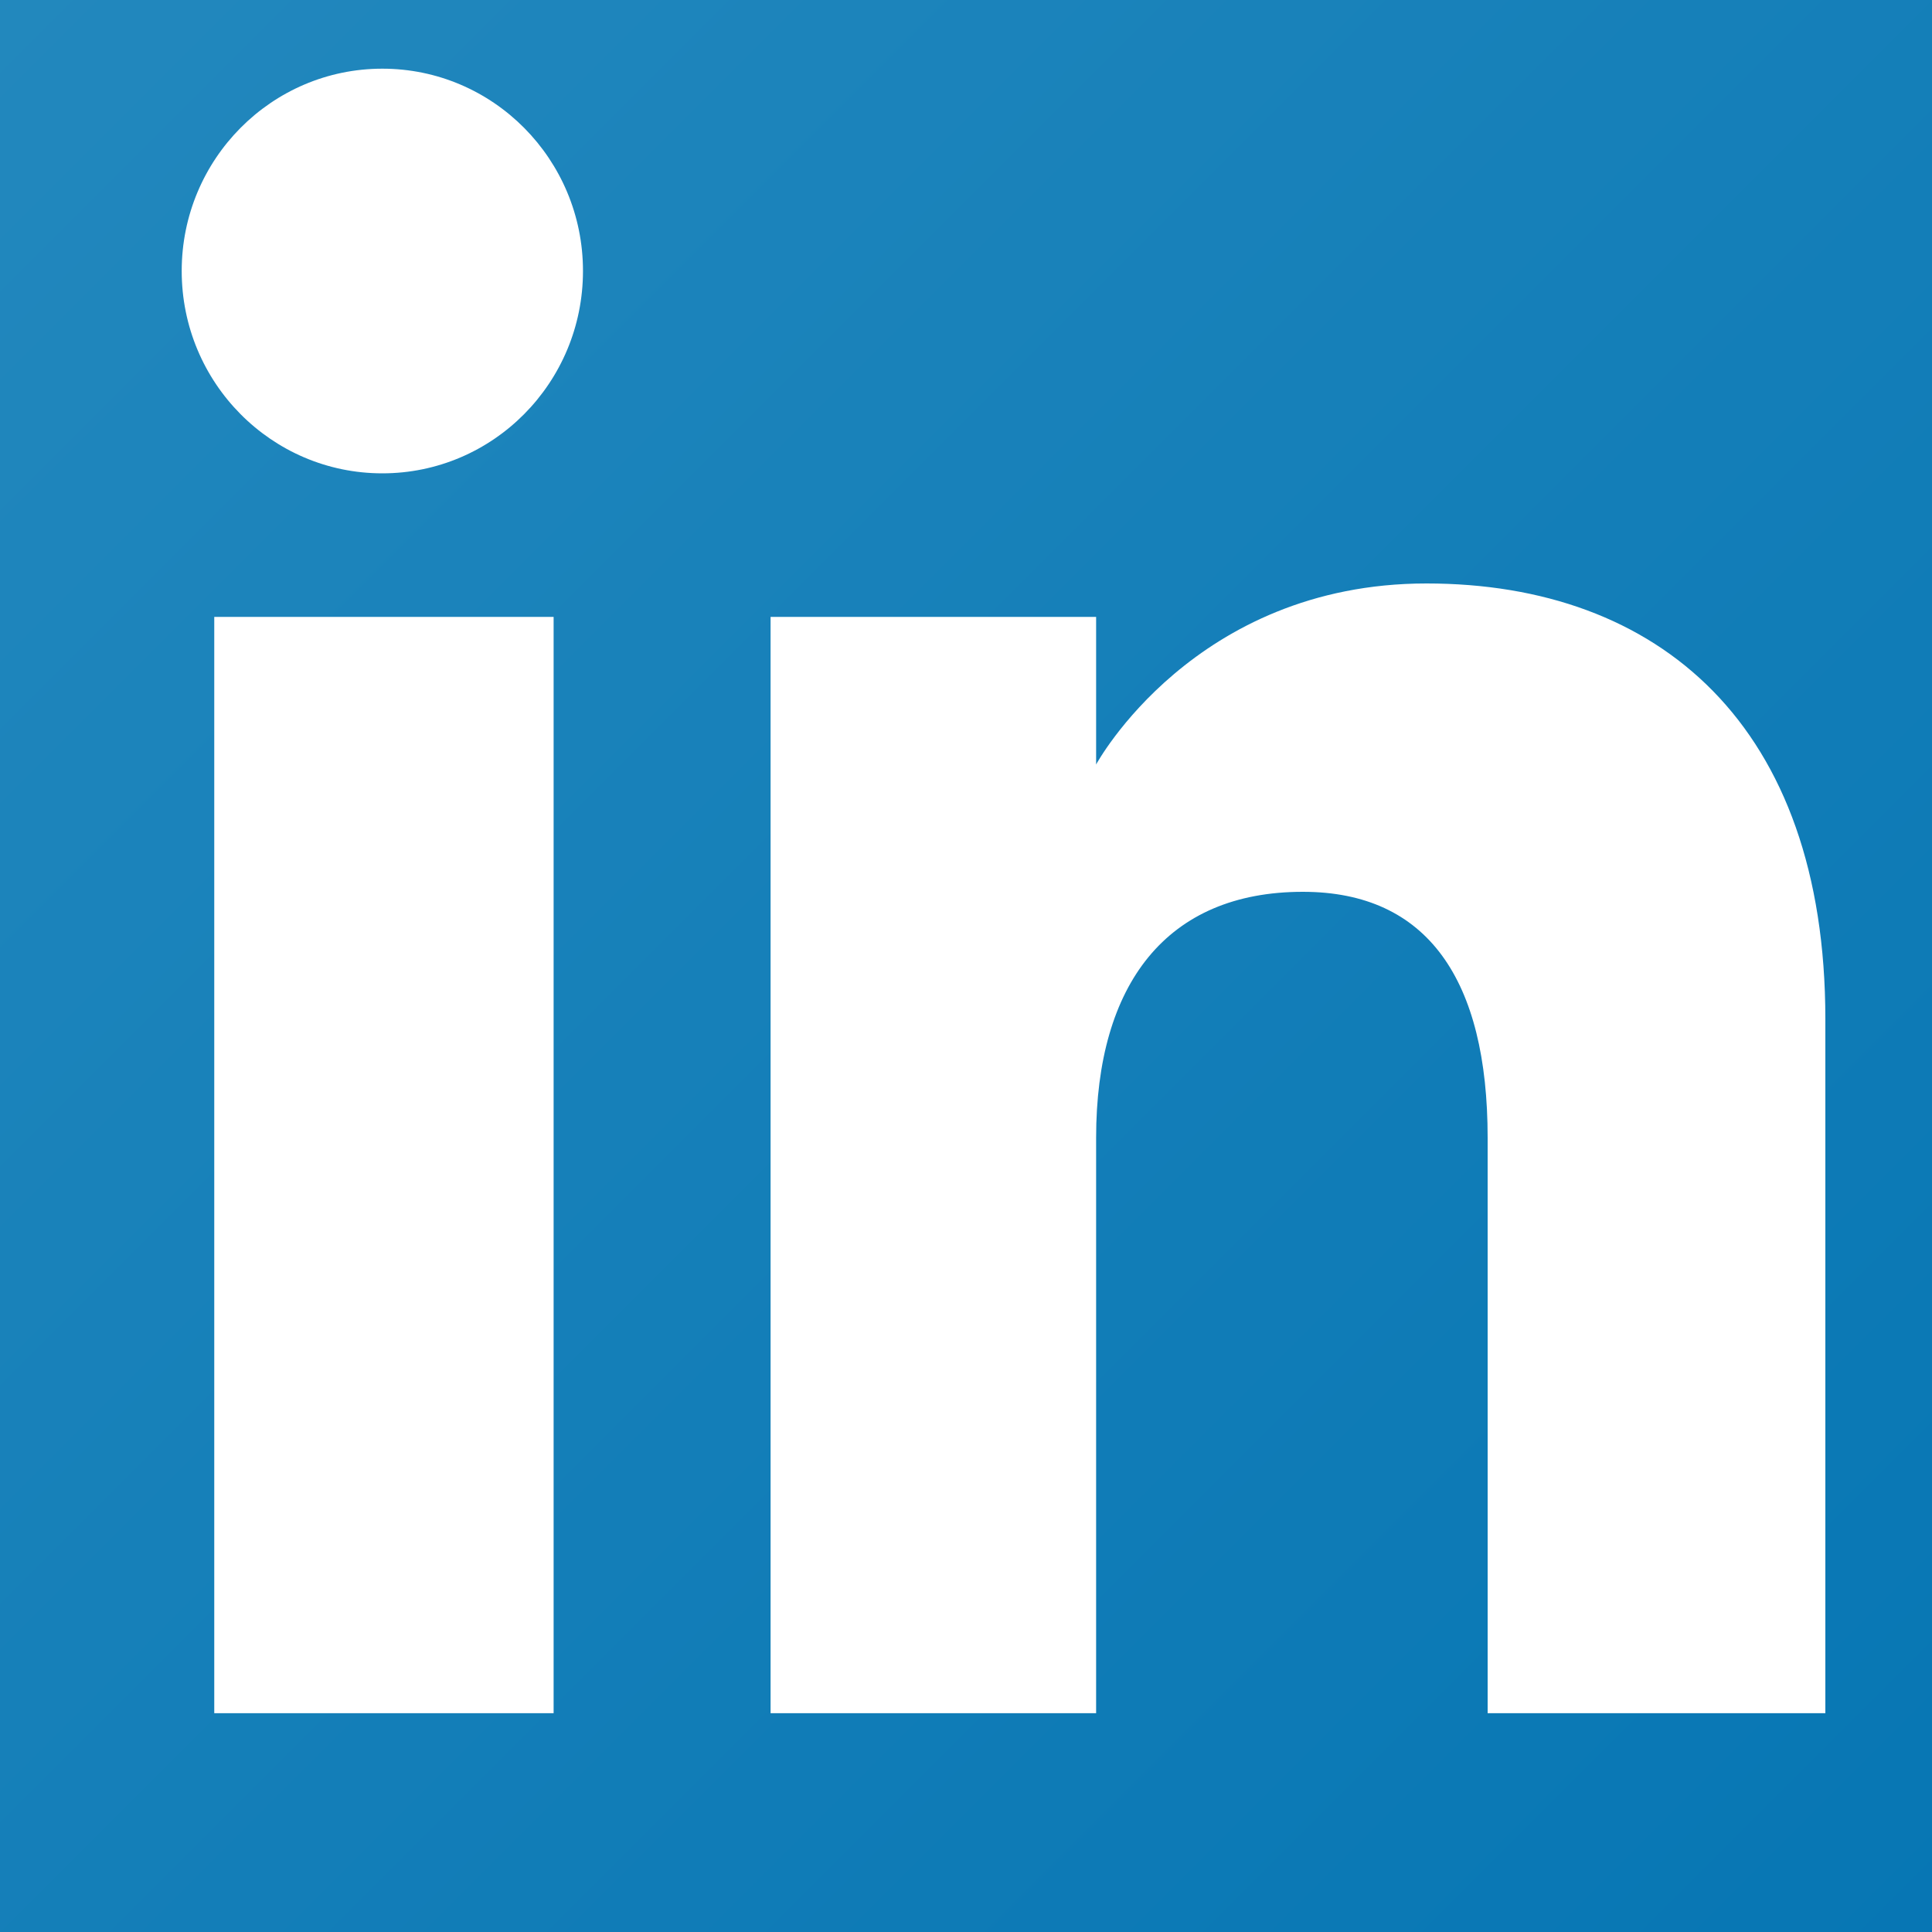 <svg width="20" height="20" viewBox="0 0 20 20" fill="none" xmlns="http://www.w3.org/2000/svg">
<rect x="0" y="0" width="20" height="20" fill="#333333" stroke="none"/>
<g id="Linkedin" clip-path="url(#clip0_1455_18781)">
<circle id="Ellipse 1" cx="10" cy="10" r="14" fill="white"/>
<path id="Vector" d="M10 -6C1.163 -6 -6 1.163 -6 10C-6 18.837 1.163 26 10 26C18.837 26 26 18.837 26 10C26 1.163 18.836 -6 10 -6ZM5.731 17.735H2.218V6.386H5.731V17.735ZM3.958 4.9C2.811 4.9 1.881 3.962 1.881 2.805C1.881 1.649 2.811 0.711 3.958 0.711C5.105 0.711 6.035 1.649 6.035 2.805C6.035 3.962 5.105 4.9 3.958 4.9ZM18.896 17.735H15.4V11.778C15.4 10.144 14.779 9.232 13.487 9.232C12.081 9.232 11.347 10.182 11.347 11.778V17.735H7.977V6.386H11.347V7.914C11.347 7.914 12.36 6.04 14.767 6.04C17.173 6.04 18.896 7.509 18.896 10.549L18.896 17.735Z" fill="url(#paint0_linear_1455_18781)"/>
</g>
<defs>
<linearGradient id="paint0_linear_1455_18781" x1="-1.314" y1="-1.314" x2="21.314" y2="21.314" gradientUnits="userSpaceOnUse">
<stop stop-color="#2489BE"/>
<stop offset="1" stop-color="#0575B3"/>
</linearGradient>
<clipPath id="clip0_1455_18781">
<rect width="20" height="20" fill="white"/>
</clipPath>
</defs>
</svg>
